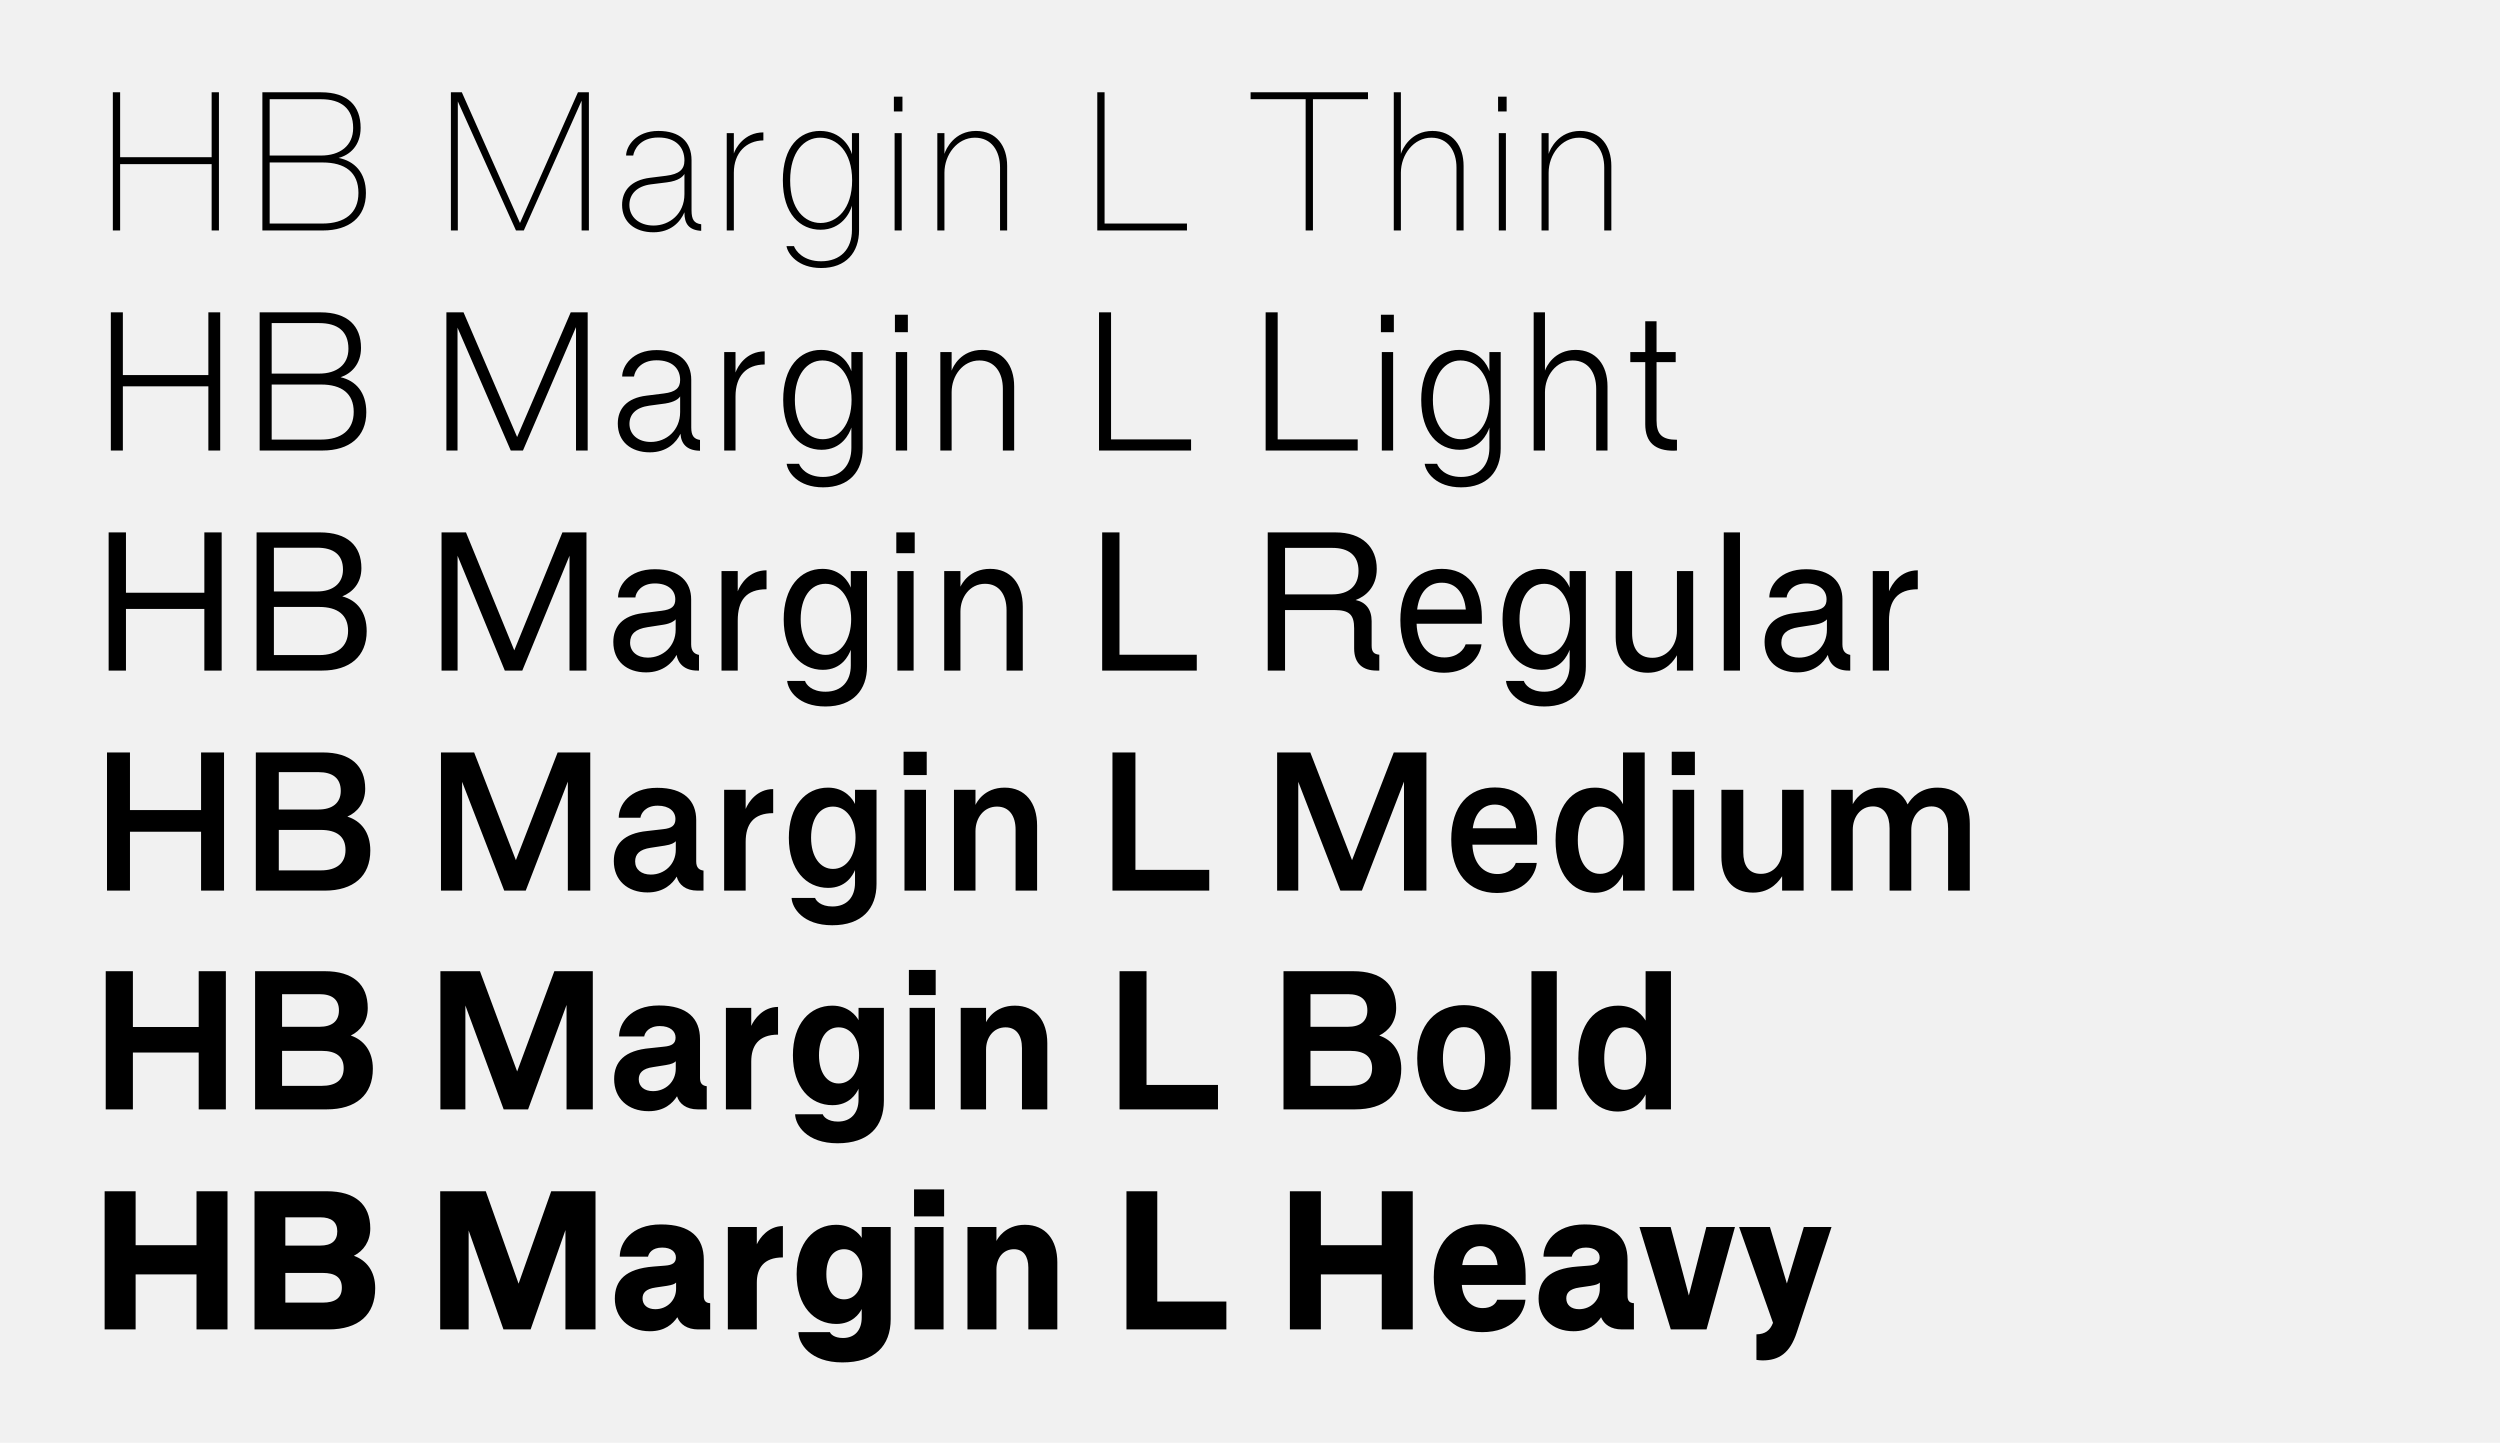<svg width="1920" height="1108" viewBox="0 0 1920 1108" fill="none" xmlns="http://www.w3.org/2000/svg">
<rect width="1920" height="1108" fill="#F1F1F1"/>
<path d="M85.12 346H94.36V296.72H160.02V346H169.12V239.88H160.02V288.04H94.36V239.88H85.12V346ZM199.417 346H247.717C268.297 346 281.317 335.5 281.317 316.6C281.317 301.2 273.197 292.38 261.577 289.72C269.837 286.92 277.257 279.64 277.257 267.18C277.257 250.24 266.897 239.88 246.177 239.88H199.417V346ZM245.197 286.92H208.657V248.14H245.197C259.197 248.14 267.597 254.3 267.597 267.88C267.597 280.2 258.497 286.92 245.197 286.92ZM246.597 295.32C262.417 295.32 271.657 302.18 271.657 316.32C271.657 330.32 262.137 337.6 246.597 337.6H208.657V295.32H246.597ZM392.255 346H401.635L442.375 251.22V346H451.335V239.88H438.315L397.155 335.64L355.995 239.88H342.835V346H351.375V251.64L392.255 346ZM474.464 325.28C474.464 339.14 484.544 347.4 499.104 347.4C512.264 347.4 519.544 339.7 522.624 333.12C523.044 340.68 527.384 345.86 536.904 346.14H537.604V337.88C532.984 337.18 530.884 334.66 530.884 328.36V291.68C530.884 277.96 521.784 268.86 504.284 268.86C485.524 268.86 477.964 281.18 477.824 289.16H486.924C487.484 284.96 491.684 276.7 504.284 276.7C516.324 276.7 522.344 283.14 522.344 291.82C522.344 297.98 518.844 301.06 509.884 302.18L496.444 303.86C481.464 305.68 474.464 313.94 474.464 325.28ZM483.424 325.56C483.424 318.14 488.464 312.96 498.544 311.56L511.004 309.88C518.284 308.76 521.364 306.1 522.344 304.42V316.46C522.344 330.6 511.704 339.42 499.804 339.42C490.004 339.42 483.424 333.68 483.424 325.56ZM556.197 346H564.877V304.42C564.877 288.88 572.997 280.06 587.277 279.92V269.84C572.997 269.84 566.417 281.6 564.877 286.08V270.4H556.197V346ZM653.856 328.36V343.9C653.856 357.34 646.016 366.3 632.156 366.3C619.696 366.3 614.656 359.16 613.676 356.22H604.156C604.996 362.66 612.836 374.28 632.156 374.28C652.316 374.28 662.536 361.82 662.536 344.46V270.4H653.856V285.1C652.456 280.48 646.156 268.72 630.616 268.72C614.096 268.72 601.496 282.02 601.496 307.08C601.496 332.42 614.656 345.44 631.036 345.44C646.296 345.44 652.316 333.26 653.856 328.36ZM631.596 276.84C644.196 276.84 653.996 288.04 653.996 307.08C653.996 326.12 644.196 337.32 631.876 337.32C620.116 337.32 610.456 326.4 610.456 307.08C610.456 287.62 619.836 276.84 631.596 276.84ZM687.297 255.14H697.237V241.7H687.297V255.14ZM687.997 346H696.677V270.4H687.997V346ZM722.174 346H730.854V301.2C730.854 288.6 739.394 276.84 752.134 276.84C764.034 276.84 770.194 286.22 770.194 298.68V346H778.874V296.72C778.874 280.34 770.054 268.72 754.374 268.72C737.994 268.72 731.834 281.6 730.854 284.68V270.4H722.174V346ZM844.046 346H914.746V337.46H853.286V239.88H844.046V346ZM972.015 346H1042.71V337.46H981.255V239.88H972.015V346ZM1060.54 255.14H1070.48V241.7H1060.54V255.14ZM1061.24 346H1069.92V270.4H1061.24V346ZM1143.86 328.36V343.9C1143.86 357.34 1136.02 366.3 1122.16 366.3C1109.7 366.3 1104.66 359.16 1103.68 356.22H1094.16C1095 362.66 1102.84 374.28 1122.16 374.28C1142.32 374.28 1152.54 361.82 1152.54 344.46V270.4H1143.86V285.1C1142.46 280.48 1136.16 268.72 1120.62 268.72C1104.1 268.72 1091.5 282.02 1091.5 307.08C1091.5 332.42 1104.66 345.44 1121.04 345.44C1136.3 345.44 1142.32 333.26 1143.86 328.36ZM1121.6 276.84C1134.2 276.84 1144 288.04 1144 307.08C1144 326.12 1134.2 337.32 1121.88 337.32C1110.12 337.32 1100.46 326.4 1100.46 307.08C1100.46 287.62 1109.84 276.84 1121.6 276.84ZM1177.86 346H1186.54V301.2C1186.54 288.6 1195.08 276.84 1207.82 276.84C1219.72 276.84 1225.88 286.22 1225.88 298.68V346H1234.56V296.72C1234.56 280.34 1225.74 268.72 1210.06 268.72C1193.68 268.72 1187.52 281.6 1186.54 284.68V239.88H1177.86V346ZM1252.07 270.4V278.1H1263.55V325.7C1263.55 339.98 1271.39 346.14 1285.25 346.14C1286.09 346.14 1287.77 346 1287.91 346V337.74C1276.43 337.74 1272.23 333.68 1272.23 322.9V278.1H1286.93V270.4H1272.23V246.74H1263.55V270.4H1252.07Z" fill="black"/>
<path d="M86.66 177H92.26V126.04H162.54V177H168.14V70.88H162.54V120.72H92.26V70.88H86.66V177ZM201.504 177H247.984C268.004 177 281.024 166.92 281.024 148.3C281.024 132.34 272.064 123.66 260.024 121.28C268.704 119.04 276.964 111.76 276.964 98.18C276.964 81.24 267.024 70.88 246.584 70.88H201.504V177ZM246.584 119.46H207.104V76.2H246.584C261.844 76.2 271.224 83.2 271.224 98.32C271.224 112.04 261.004 119.46 246.584 119.46ZM247.704 124.78C265.064 124.78 275.284 132.34 275.284 148.16C275.284 163.7 264.784 171.68 247.704 171.68H207.104V124.78H247.704ZM396.269 177H402.289L446.669 77.32V177H452.269V70.88H443.869L399.349 171.26L354.689 70.88H346.289V177H351.609V77.88L396.269 177ZM477.765 157.4C477.765 170.42 487.425 178.4 501.845 178.4C515.005 178.4 522.425 170.7 525.645 163V163.28C525.645 171.82 529.005 176.72 538.525 177.28V172.24C532.925 171.54 531.105 168.46 531.105 161.6V123.1C531.105 108.68 521.865 100.56 505.625 100.56C488.405 100.56 480.985 112.18 480.845 119.46H486.305C487.005 115.12 491.345 105.6 505.625 105.6C519.205 105.6 525.645 113.16 525.645 123.24C525.645 130.1 521.725 133.74 511.505 135L499.185 136.54C484.625 138.36 477.765 146.48 477.765 157.4ZM483.365 157.4C483.365 149.14 489.105 142.98 499.885 141.58L512.205 140.04C521.165 138.92 524.385 135.7 525.645 133.6V149.14C525.645 164.26 514.165 173.22 501.985 173.22C490.785 173.22 483.365 166.64 483.365 157.4ZM558.131 177H563.591V132.62C563.591 117.36 573.111 107.98 586.271 107.84V101.68C571.431 101.68 564.711 114.14 563.591 117.92V102.24H558.131V177ZM654.295 157.96V176.58C654.295 191.42 645.475 200.66 630.635 200.66C616.775 200.66 611.035 192.54 609.775 189.04H604.035C605.015 195.06 612.855 205.84 630.635 205.84C649.815 205.84 659.755 193.8 659.755 176.86V102.24H654.295V118.48C652.895 113.16 646.175 100.56 629.795 100.56C614.115 100.56 601.235 112.6 601.235 138.5C601.235 164.54 614.675 176.44 630.215 176.44C646.315 176.44 652.895 163.28 654.295 157.96ZM629.795 105.74C642.675 105.74 654.435 116.38 654.435 138.5C654.435 160.48 642.675 171.26 630.215 171.26C618.035 171.26 606.835 160.9 606.835 138.5C606.835 116.38 617.755 105.74 629.795 105.74ZM686.5 85.58H693.08V74.24H686.5V85.58ZM687.06 177H692.52V102.24H687.06V177ZM719.869 177H725.329V132.62C725.329 118.76 735.129 105.74 748.709 105.74C761.589 105.74 768.029 116.1 768.029 128.7V177H773.489V127.44C773.489 112.18 765.229 100.56 749.549 100.56C732.889 100.56 726.449 114.42 725.329 118.2V102.24H719.869V177ZM842.715 177H911.595V171.68H848.315V70.88H842.715V177ZM960.457 76.2H1002.74V177H1008.34V76.2H1050.62V70.88H960.457V76.2ZM1070.42 177H1075.88V132.62C1075.88 118.76 1085.68 105.74 1099.26 105.74C1112.14 105.74 1118.58 116.1 1118.58 128.7V177H1124.04V127.44C1124.04 112.18 1115.78 100.56 1100.1 100.56C1083.44 100.56 1077 114.42 1075.88 118.2V70.88H1070.42V177ZM1150.52 85.58H1157.1V74.24H1150.52V85.58ZM1151.08 177H1156.54V102.24H1151.08V177ZM1183.89 177H1189.35V132.62C1189.35 118.76 1199.15 105.74 1212.73 105.74C1225.61 105.74 1232.05 116.1 1232.05 128.7V177H1237.51V127.44C1237.51 112.18 1229.25 100.56 1213.57 100.56C1196.91 100.56 1190.47 114.42 1189.35 118.2V102.24H1183.89V177Z" fill="black"/>
<path d="M83.44 515H96.74V467.68H156.94V515H170.24V408.88H156.94V455.22H96.74V408.88H83.44V515ZM197.053 515H247.313C268.593 515 281.613 504.08 281.613 484.76C281.613 469.92 274.053 460.96 262.853 458.02C270.833 454.8 277.553 447.8 277.553 436.32C277.553 419.1 266.773 408.88 245.633 408.88H197.053V515ZM243.533 454.24H210.353V420.64H243.533C255.993 420.64 263.413 425.82 263.413 437.44C263.413 448.22 255.573 454.24 243.533 454.24ZM245.213 466.14C259.353 466.14 267.333 472.3 267.333 484.48C267.333 496.52 259.073 503.1 245.213 503.1H210.353V466.14H245.213ZM387.684 515H401.124L437.384 426.8V515H450.404V408.88H431.924L394.964 499.46L357.864 408.88H339.104V515H351.424V426.8L387.684 515ZM471.027 493.02C471.027 507.86 481.387 516.4 496.227 516.4C509.527 516.4 516.667 508.56 519.607 502.96C520.727 509.68 525.907 515 535.427 515H536.827V502.96C533.327 502.26 530.807 500.3 530.807 494.84V460.26C530.807 447.24 522.127 437.16 502.947 437.16C482.507 437.16 474.667 450.18 474.667 458.86H487.967C488.247 455.08 492.307 448.08 502.947 448.08C513.167 448.08 518.627 453.4 518.627 460.26C518.627 465.72 515.827 468.1 508.127 469.08L493.567 470.9C478.027 472.86 471.027 481.26 471.027 493.02ZM483.907 493.58C483.907 487 487.967 483.08 497.207 481.68L509.807 479.72C515.127 478.88 518.067 476.78 518.907 475.66V483.64C518.907 496.52 508.967 505.06 497.487 505.06C489.367 505.06 483.907 500.44 483.907 493.58ZM554.12 515H566.58V476.64C566.58 460.96 573.16 452.56 588.7 452.56V438C575.26 438 568.68 448.78 566.58 454.1V438.56H554.12V515ZM653.41 499.04V511.08C653.41 522.84 646.69 531.24 633.95 531.24C623.17 531.24 618.97 525.5 618.27 522.98H604.55C605.25 530.12 612.95 542.58 633.95 542.58C655.37 542.58 665.87 529.56 665.87 511.92V438.56H653.41V451.3C652.01 447.52 646.13 436.88 631.71 436.88C614.35 436.88 601.89 451.44 601.89 475.66C601.89 500.16 614.91 514.44 631.99 514.44C646.41 514.44 651.73 503.52 653.41 499.04ZM633.95 448.36C645.99 448.36 653.69 460.26 653.69 475.52C653.69 491.06 645.99 502.96 633.95 502.96C622.61 502.96 614.91 491.34 614.91 475.66C614.91 459.14 622.33 448.36 633.95 448.36ZM688.361 424.84H702.501V408.88H688.361V424.84ZM689.201 515H701.661V438.56H689.201V515ZM725.155 515H737.615V469.64C737.615 458.72 744.755 448.36 756.515 448.36C767.295 448.36 773.035 456.62 773.035 468.8V515H785.495V466C785.495 448.22 776.115 436.88 760.435 436.88C744.475 436.88 738.595 448.5 737.615 450.6V438.56H725.155V515ZM846.467 515H919.127V502.82H859.767V408.88H846.467V515ZM973.616 515H986.916V468.52H1024.72C1036.48 468.52 1039.98 472.16 1039.98 482.66V498.06C1039.98 509.68 1046.7 515 1057.2 515H1059.3V502.82C1055.24 502.4 1053.42 500.72 1053.42 495.96V477.06C1053.42 467.96 1048.8 462.36 1041.1 460.82C1048.52 458.16 1057.34 451.02 1057.34 436.88C1057.34 420.5 1046.56 408.88 1025.42 408.88H973.616V515ZM1023.18 456.48H986.916V420.78H1023.18C1035.78 420.78 1043.34 426.52 1043.34 438.42C1043.34 450.18 1035.64 456.48 1023.18 456.48ZM1107.26 436.88C1088.22 436.88 1075.48 451.02 1075.48 476.22C1075.48 502.26 1088.92 516.68 1108.94 516.68C1128.54 516.68 1136.94 503.38 1137.78 494.84H1125.6C1124.48 498.48 1119.72 504.92 1109.22 504.92C1096.76 504.92 1088.5 494.98 1087.94 479.02H1138.06V473.84C1138.06 451.16 1127.14 436.88 1107.26 436.88ZM1107.26 447.52C1118.74 447.52 1124.62 456.2 1125.74 468.1H1088.36C1089.9 455.5 1096.34 447.52 1107.26 447.52ZM1205.48 499.04V511.08C1205.48 522.84 1198.76 531.24 1186.02 531.24C1175.24 531.24 1171.04 525.5 1170.34 522.98H1156.62C1157.32 530.12 1165.02 542.58 1186.02 542.58C1207.44 542.58 1217.94 529.56 1217.94 511.92V438.56H1205.48V451.3C1204.08 447.52 1198.2 436.88 1183.78 436.88C1166.42 436.88 1153.96 451.44 1153.96 475.66C1153.96 500.16 1166.98 514.44 1184.06 514.44C1198.48 514.44 1203.8 503.52 1205.48 499.04ZM1186.02 448.36C1198.06 448.36 1205.76 460.26 1205.76 475.52C1205.76 491.06 1198.06 502.96 1186.02 502.96C1174.68 502.96 1166.98 491.34 1166.98 475.66C1166.98 459.14 1174.4 448.36 1186.02 448.36ZM1300.35 438.56H1287.89V484.48C1287.89 495.82 1280.19 505.2 1269.13 505.2C1258.35 505.2 1253.45 498.06 1253.45 486.16V438.56H1240.85V489.52C1240.85 505.34 1249.11 516.68 1265.49 516.68C1280.05 516.68 1286.21 506.18 1287.89 503.24V515H1300.35V438.56ZM1323.85 515H1336.31V408.88H1323.85V515ZM1355.19 493.02C1355.19 507.86 1365.55 516.4 1380.39 516.4C1393.69 516.4 1400.83 508.56 1403.77 502.96C1404.89 509.68 1410.07 515 1419.59 515H1420.99V502.96C1417.49 502.26 1414.97 500.3 1414.97 494.84V460.26C1414.97 447.24 1406.29 437.16 1387.11 437.16C1366.67 437.16 1358.83 450.18 1358.83 458.86H1372.13C1372.41 455.08 1376.47 448.08 1387.11 448.08C1397.33 448.08 1402.79 453.4 1402.79 460.26C1402.79 465.72 1399.99 468.1 1392.29 469.08L1377.73 470.9C1362.19 472.86 1355.19 481.26 1355.19 493.02ZM1368.07 493.58C1368.07 487 1372.13 483.08 1381.37 481.68L1393.97 479.72C1399.29 478.88 1402.23 476.78 1403.07 475.66V483.64C1403.07 496.52 1393.13 505.06 1381.65 505.06C1373.53 505.06 1368.07 500.44 1368.07 493.58ZM1438.28 515H1450.74V476.64C1450.74 460.96 1457.32 452.56 1472.86 452.56V438C1459.42 438 1452.84 448.78 1450.74 454.1V438.56H1438.28V515Z" fill="black"/>
<path d="M82.18 684H99.82V638.78H154.42V684H172.06V577.88H154.42V622.12H99.82V577.88H82.18V684ZM196.477 684H249.397C271.377 684 284.397 672.94 284.397 653.2C284.397 639.06 277.117 630.38 266.757 627.16C274.457 623.8 280.477 616.52 280.477 605.74C280.477 588.1 269.277 577.88 247.857 577.88H196.477V684ZM244.637 621.7H214.117V593H244.637C255.417 593 261.717 597.62 261.717 607.42C261.717 616.66 255.277 621.7 244.637 621.7ZM246.317 637.38C258.637 637.38 265.357 642.42 265.357 652.78C265.357 663.14 258.357 668.46 246.317 668.46H214.117V637.38H246.317ZM387.244 684H403.764L436.104 600.28V684H453.324V577.88H428.264L396.204 660.62L364.144 577.88H338.664V684H354.904V600.42L387.244 684ZM471.411 661.32C471.411 675.88 481.771 685.4 497.311 685.4C509.771 685.4 516.491 678.68 519.711 673.22C521.251 679.38 526.571 684 535.671 684H540.291V668.6C536.931 668.18 534.691 666.36 534.691 661.6V629.82C534.691 615.12 525.451 605.04 504.731 605.04C483.171 605.04 475.191 618.62 475.191 628H491.851C492.271 624.64 495.771 618.76 505.151 618.76C513.971 618.76 518.731 623.24 518.731 628.98C518.731 633.88 516.071 636.12 509.211 636.82L497.031 638.22C478.831 640.04 471.411 648.72 471.411 661.32ZM487.791 661.6C487.791 656 491.151 652.36 499.691 651.1L510.611 649.42C515.651 648.72 518.031 647.18 519.011 646.06V652.64C519.011 663.84 510.331 671.68 499.831 671.68C492.551 671.68 487.791 667.76 487.791 661.6ZM556.148 684H572.668V646.62C572.668 633.04 578.548 624.5 593.808 624.5V606.02C581.348 606.02 574.768 616.1 572.668 621.28V606.58H556.148V684ZM656.651 668.18V677.98C656.651 688.76 650.631 696.18 639.291 696.18C630.191 696.18 626.551 691.56 625.991 689.6H607.931C608.351 697.3 616.611 710.6 639.151 710.6C661.971 710.6 673.171 697.86 673.171 678.82V606.58H656.651V617.5C655.111 614 649.091 604.9 635.931 604.9C618.571 604.9 605.831 619.18 605.831 643.4C605.831 667.9 618.991 681.9 636.071 681.9C649.651 681.9 654.971 672.24 656.651 668.18ZM639.711 619.46C650.211 619.46 657.071 629.54 657.071 643.26C657.071 657.26 650.211 667.34 639.711 667.34C629.771 667.34 622.911 657.82 622.911 643.4C622.911 628.42 629.631 619.46 639.711 619.46ZM693.947 595.24H711.727V577.32H693.947V595.24ZM694.647 684H711.167V606.58H694.647V684ZM732.652 684H749.172V638.36C749.172 628.28 755.472 619.46 765.692 619.46C775.072 619.46 779.972 626.6 779.972 637.24V684H796.492V634.02C796.492 616.52 787.392 604.9 771.572 604.9C755.892 604.9 750.012 616.24 749.172 618.2V606.58H732.652V684ZM854.368 684H928.708V668.04H872.008V577.88H854.368V684ZM1029.41 684H1045.93L1078.27 600.28V684H1095.49V577.88H1070.43L1038.37 660.62L1006.31 577.88H980.832V684H997.072V600.42L1029.41 684ZM1148.02 604.76C1128 604.76 1114.56 619.04 1114.56 644.66C1114.56 670.42 1127.86 685.82 1149.7 685.82C1170.84 685.82 1179.38 671.96 1180.22 662.72H1164.12C1163 666.22 1158.8 671.26 1149.98 671.26C1138.92 671.26 1131.36 662.58 1130.8 648.72H1180.5V642.56C1180.5 618.9 1168.88 604.76 1148.02 604.76ZM1148.02 617.92C1157.96 617.92 1163.42 625.62 1164.4 636.12H1131.08C1132.62 624.78 1138.64 617.92 1148.02 617.92ZM1246.48 671.4V684H1263.14V577.88H1246.48V617.64C1244.66 614.14 1239.2 604.9 1224.92 604.9C1207.56 604.9 1194.68 619.04 1194.68 645.36C1194.68 671.4 1207.84 685.68 1224.78 685.68C1239.06 685.68 1244.94 675.04 1246.48 671.4ZM1228.56 619.46C1239.48 619.46 1246.9 629.82 1246.9 645.22C1246.9 660.62 1239.48 671.12 1228.84 671.12C1218.62 671.12 1211.76 661.32 1211.76 645.22C1211.76 629.12 1218.2 619.46 1228.56 619.46ZM1283.89 595.24H1301.67V577.32H1283.89V595.24ZM1284.59 684H1301.11V606.58H1284.59V684ZM1385.18 606.58H1368.66V653.34C1368.66 663 1362.22 671.12 1352.42 671.12C1342.76 671.12 1338.84 664.26 1338.84 654.6V606.58H1322.04V658.1C1322.04 674.06 1330.02 685.54 1346.4 685.54C1360.68 685.54 1366.98 675.46 1368.66 672.94V684H1385.18V606.58ZM1422.92 637.38C1422.92 627.72 1428.66 619.32 1438.46 619.32C1447.14 619.32 1451.2 626.32 1451.2 636.26V684H1467.86V637.38C1467.86 627.72 1473.6 619.32 1483.4 619.32C1492.08 619.32 1496.14 626.32 1496.14 636.26V684H1512.8V632.62C1512.8 616.66 1505.1 604.9 1487.88 604.9C1475.14 604.9 1468.14 612.46 1465.06 617.78C1461.56 609.94 1454.84 604.9 1444.2 604.9C1430.06 604.9 1424.04 615.4 1422.92 617.64V606.58H1406.4V684H1422.92V637.38Z" fill="black"/>
<path d="M81.2 852H102.06V808.32H152.6V852H173.46V745.88H152.6V788.72H102.06V745.88H81.2V852ZM195.907 852H250.927C273.327 852 286.347 840.94 286.347 820.78C286.347 807.2 279.347 798.66 269.407 795.3C276.827 791.66 282.427 784.52 282.427 774.16C282.427 755.96 271.087 745.88 249.387 745.88H195.907V852ZM245.327 788.58H216.627V763.52H245.327C254.987 763.52 260.307 767.58 260.307 775.98C260.307 784.38 254.847 788.58 245.327 788.58ZM247.007 807.06C257.927 807.06 263.947 811.26 263.947 820.36C263.947 829.46 257.927 833.94 247.007 833.94H216.627V807.06H247.007ZM386.811 852H405.571L435.111 771.78V852H455.271V745.88H425.731L397.171 822.88L368.611 745.88H338.231V852H357.411V772.2L386.811 852ZM471.664 828.76C471.664 843.32 482.024 853.4 498.124 853.4C510.164 853.4 516.464 847.38 519.964 841.92C521.644 847.66 527.104 852 535.784 852H542.784V834.22C539.564 833.8 537.604 832.26 537.604 827.92V798.1C537.604 782.28 527.944 772.2 506.104 772.2C483.704 772.2 475.444 786.34 475.444 796H494.764C495.184 793.06 498.264 788.02 506.804 788.02C514.644 788.02 518.844 791.94 518.844 796.84C518.844 801.32 516.184 803.28 509.884 803.84L499.524 804.96C479.364 806.64 471.664 815.6 471.664 828.76ZM490.564 828.9C490.564 824.14 493.364 820.64 501.624 819.52L511.284 817.98C515.904 817.28 518.004 816.16 518.984 815.04V820.78C518.984 830.72 511.284 838 501.484 838C494.904 838 490.564 834.5 490.564 828.9ZM557.495 852H576.955V815.32C576.955 803.28 582.415 794.6 597.535 794.6V773.32C585.915 773.32 579.195 782.84 576.955 787.88V774.02H557.495V852ZM659.36 836.18V844.44C659.36 854.38 653.9 861.38 643.54 861.38C635.56 861.38 632.34 857.46 631.92 855.78H610.64C610.92 864.04 619.46 878.04 643.26 878.04C667.06 878.04 678.82 865.3 678.82 845.42V774.02H659.36V783.54C657.68 780.18 651.52 772.34 639.2 772.34C621.98 772.34 608.96 786.2 608.96 810.42C608.96 834.92 622.26 848.78 639.34 848.78C652.22 848.78 657.68 839.96 659.36 836.18ZM644.1 789C653.48 789 659.78 797.82 659.78 810.42C659.78 823.16 653.48 832.12 644.1 832.12C635.28 832.12 628.98 824 628.98 810.42C628.98 796.7 635.14 789 644.1 789ZM698.032 764.22H718.612V744.9H698.032V764.22ZM698.592 852H718.052V774.02H698.592V852ZM737.827 852H757.287V806.08C757.287 796.7 763.027 789 772.267 789C780.527 789 784.867 795.16 784.867 804.96V852H804.327V801.18C804.327 783.96 795.367 772.34 779.407 772.34C764.007 772.34 758.127 783.26 757.287 785.08V774.02H737.827V852ZM859.813 852H935.413V833.24H880.533V745.88H859.813V852ZM985.731 852H1040.75C1063.15 852 1076.17 840.94 1076.17 820.78C1076.17 807.2 1069.17 798.66 1059.23 795.3C1066.65 791.66 1072.25 784.52 1072.25 774.16C1072.25 755.96 1060.91 745.88 1039.21 745.88H985.731V852ZM1035.15 788.58H1006.45V763.52H1035.15C1044.81 763.52 1050.13 767.58 1050.13 775.98C1050.13 784.38 1044.67 788.58 1035.15 788.58ZM1036.83 807.06C1047.75 807.06 1053.77 811.26 1053.77 820.36C1053.77 829.46 1047.75 833.94 1036.83 833.94H1006.45V807.06H1036.83ZM1124.27 771.92C1102.99 771.92 1088.43 786.9 1088.43 812.8C1088.43 839.12 1102.99 853.96 1124.27 853.96C1145.55 853.96 1160.11 839.12 1160.11 812.8C1160.11 786.9 1145.55 771.92 1124.27 771.92ZM1108.17 812.8C1108.17 798.24 1114.05 788.86 1124.27 788.86C1134.63 788.86 1140.51 798.24 1140.51 812.8C1140.51 827.5 1134.63 837.16 1124.27 837.16C1114.05 837.16 1108.17 827.5 1108.17 812.8ZM1176.15 852H1195.61V745.88H1176.15V852ZM1263.83 840.52V852H1283.29V745.88H1263.83V783.82C1261.87 780.74 1256.41 772.34 1242.69 772.34C1225.33 772.34 1212.17 785.92 1212.17 812.94C1212.17 839.54 1225.61 853.68 1242.27 853.68C1256.41 853.68 1262.15 843.88 1263.83 840.52ZM1247.59 789C1257.67 789 1264.25 798.24 1264.25 812.8C1264.25 827.64 1257.53 837.02 1247.59 837.02C1238.21 837.02 1232.05 828.06 1232.05 812.8C1232.05 797.68 1237.93 789 1247.59 789Z" fill="black"/>
<path d="M80.36 1021H104.16V978.72H150.92V1021H174.72V914.88H150.92V956.32H104.16V914.88H80.36V1021ZM195.477 1021H252.317C275.277 1021 288.157 1009.8 288.157 989.36C288.157 976.2 281.437 967.94 271.777 964.44C279.197 960.66 284.377 953.38 284.377 943.44C284.377 924.96 272.757 914.88 250.917 914.88H195.477V1021ZM246.017 956.6H219.137V934.9H246.017C254.557 934.9 259.037 938.54 259.037 945.68C259.037 952.96 254.557 956.6 246.017 956.6ZM247.697 977.6C257.357 977.6 262.537 980.96 262.537 988.94C262.537 996.92 257.357 1000.42 247.697 1000.42H219.137V977.6H247.697ZM386.655 1021H407.515L434.255 944.7V1021H457.355V914.88H423.335L398.275 985.86L373.075 914.88H338.075V1021H359.915V944.98L386.655 1021ZM472.195 997.34C472.195 1011.62 482.415 1022.4 499.075 1022.4C510.555 1022.4 516.575 1016.94 520.215 1011.62C522.315 1017.08 527.775 1021 536.175 1021H545.415V1000.84C542.195 1000.7 540.515 999.16 540.515 995.38V967.52C540.515 950.58 530.435 940.36 507.615 940.36C484.375 940.36 475.975 954.92 475.975 965.14H497.675C498.235 962.48 500.755 958.14 508.595 958.14C515.455 958.14 519.095 961.5 519.095 965.7C519.095 969.76 516.575 971.58 510.835 972L502.015 972.7C480.175 974.38 472.195 983.48 472.195 997.34ZM493.475 997.2C493.475 993.14 495.715 989.92 503.555 988.8L512.095 987.54C516.435 986.84 518.115 986.14 519.235 985.02V989.78C519.235 998.6 512.375 1005.46 503.275 1005.46C497.255 1005.46 493.475 1002.24 493.475 997.2ZM558.983 1021H581.243V985.02C581.243 974.38 586.143 965.7 601.263 965.7V941.62C590.203 941.62 583.483 950.72 581.243 955.62V942.32H558.983V1021ZM661.794 1005.32V1011.9C661.794 1021.28 656.754 1027.58 647.374 1027.58C640.514 1027.58 637.714 1024.36 637.434 1023.1H613.214C613.214 1031.78 622.174 1046.34 646.954 1046.34C671.734 1046.34 684.054 1033.74 684.054 1013.02V942.32H661.794V950.72C659.974 947.5 653.674 940.64 642.194 940.64C625.114 940.64 611.814 954.36 611.814 978.58C611.814 1003.08 625.254 1016.8 642.334 1016.8C654.514 1016.8 660.114 1008.82 661.794 1005.32ZM648.214 959.4C656.614 959.4 662.214 966.96 662.214 978.58C662.214 990.2 656.614 997.9 648.214 997.9C640.374 997.9 634.634 991.18 634.634 978.58C634.634 965.84 640.374 959.4 648.214 959.4ZM701.984 934.2H725.084V913.48H701.984V934.2ZM702.404 1021H724.664V942.32H702.404V1021ZM743.006 1021H765.266V974.94C765.266 966.12 770.446 959.4 778.706 959.4C785.986 959.4 789.766 964.86 789.766 973.54V1021H812.026V969.48C812.026 952.4 803.206 940.64 787.106 940.64C771.986 940.64 765.966 951.42 765.266 953.1V942.32H743.006V1021ZM865.126 1021H941.846V999.58H888.786V914.88H865.126V1021ZM990.633 1021H1014.43V978.72H1061.19V1021H1084.99V914.88H1061.19V956.32H1014.43V914.88H990.633V1021ZM1136.83 940.22C1115.41 940.22 1101.13 954.78 1101.13 980.82C1101.13 1006.3 1114.15 1023.1 1138.37 1023.1C1161.75 1023.1 1170.71 1008.4 1171.55 998.18H1149.85C1148.73 1001.54 1145.23 1004.62 1138.65 1004.62C1129.83 1004.62 1123.39 997.62 1122.69 986.84H1171.69V979.28C1171.69 954.08 1158.95 940.22 1136.83 940.22ZM1136.97 957.02C1144.53 957.02 1149.43 962.9 1150.13 971.58H1122.97C1124.23 962.2 1129.41 957.02 1136.97 957.02ZM1181.63 997.34C1181.63 1011.62 1191.85 1022.4 1208.51 1022.4C1219.99 1022.4 1226.01 1016.94 1229.65 1011.62C1231.75 1017.08 1237.21 1021 1245.61 1021H1254.85V1000.84C1251.63 1000.7 1249.95 999.16 1249.95 995.38V967.52C1249.95 950.58 1239.87 940.36 1217.05 940.36C1193.81 940.36 1185.41 954.92 1185.41 965.14H1207.11C1207.67 962.48 1210.19 958.14 1218.03 958.14C1224.89 958.14 1228.53 961.5 1228.53 965.7C1228.53 969.76 1226.01 971.58 1220.27 972L1211.45 972.7C1189.61 974.38 1181.63 983.48 1181.63 997.34ZM1202.91 997.2C1202.91 993.14 1205.15 989.92 1212.99 988.8L1221.53 987.54C1225.87 986.84 1227.55 986.14 1228.67 985.02V989.78C1228.67 998.6 1221.81 1005.46 1212.71 1005.46C1206.69 1005.46 1202.91 1002.24 1202.91 997.2ZM1259.09 942.32L1283.17 1021H1310.61L1332.45 942.32H1310.47L1297.03 994.96L1283.03 942.32H1259.09ZM1361.54 1016.24C1359.3 1021.84 1355.66 1024.64 1348.94 1024.78V1044.38C1349.78 1044.52 1351.88 1044.8 1353.56 1044.8C1366.3 1044.8 1374.7 1039.2 1379.88 1023.38L1406.62 942.32H1385.34L1372.32 985.72L1359.3 942.32H1335.64L1361.68 1015.96L1361.54 1016.24Z" fill="black"/>
</svg>
